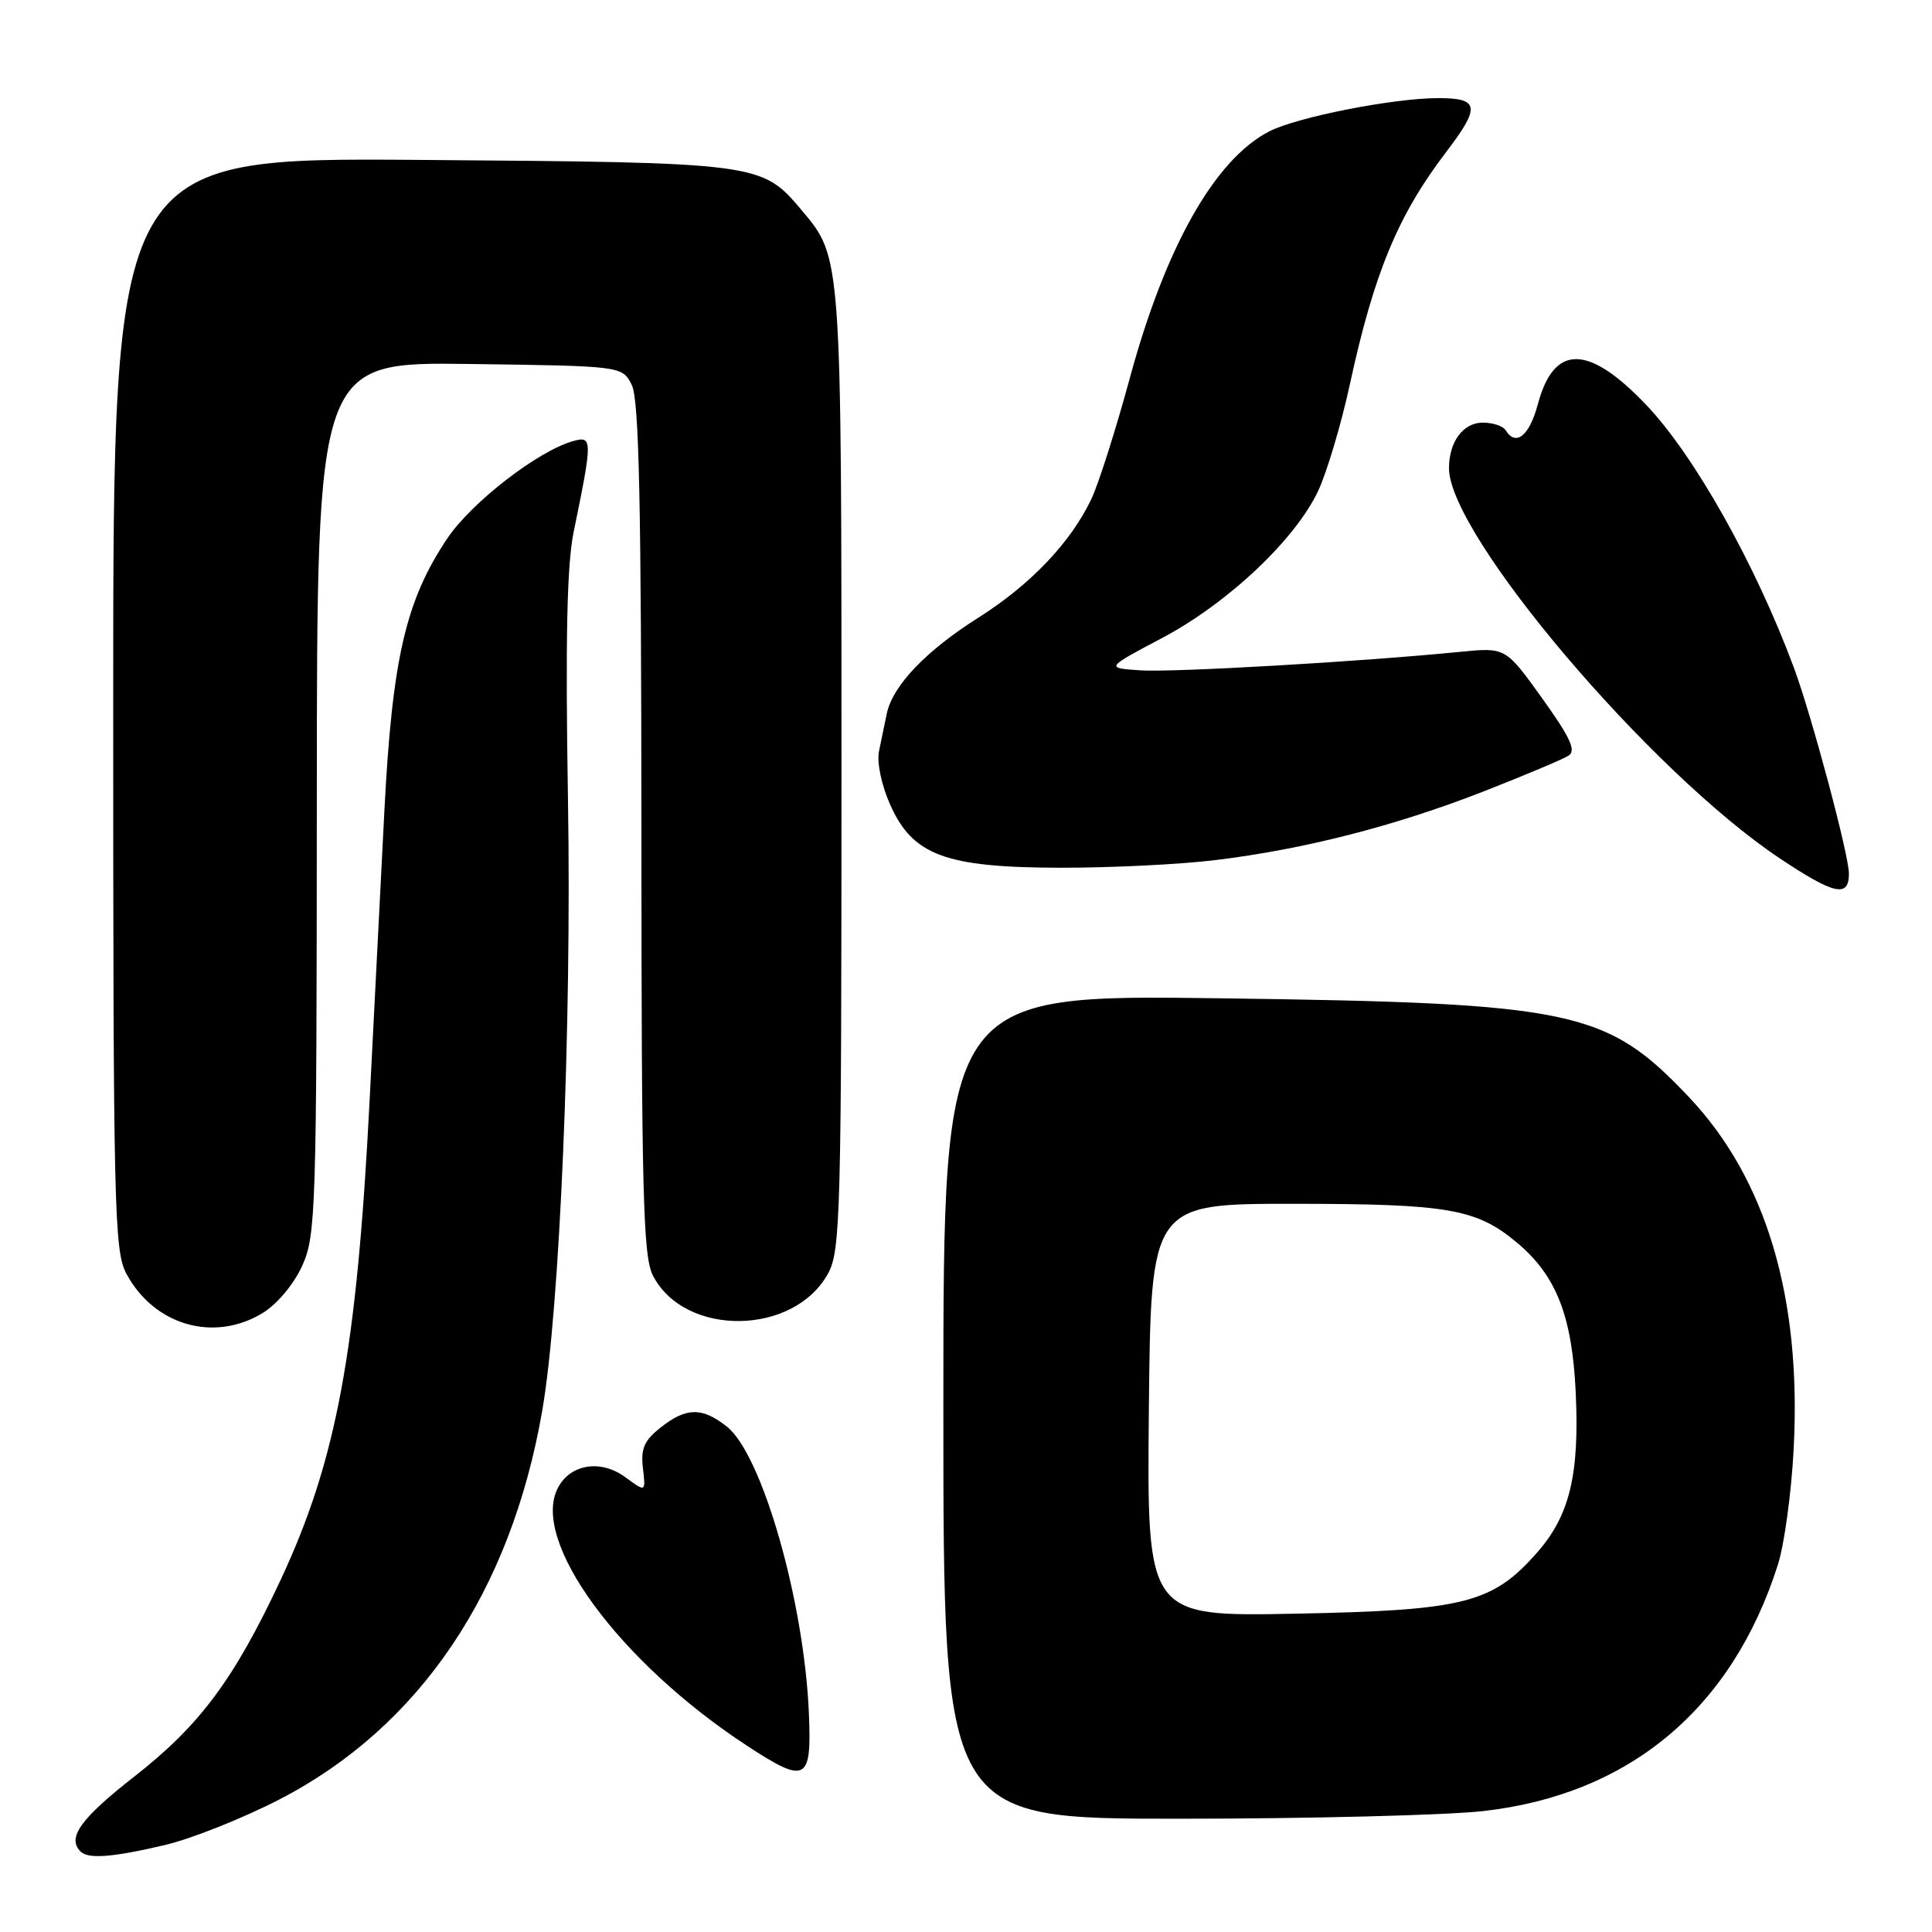 <?xml version="1.0" encoding="UTF-8" standalone="no"?>
<!DOCTYPE svg PUBLIC "-//W3C//DTD SVG 1.1//EN" "http://www.w3.org/Graphics/SVG/1.1/DTD/svg11.dtd" >
<svg xmlns="http://www.w3.org/2000/svg" xmlns:xlink="http://www.w3.org/1999/xlink" version="1.1" viewBox="0 0 256 256">
 <g >
 <path fill="currentColor"
d=" M 21.88 244.47 C 25.38 243.64 32.22 240.92 37.07 238.41 C 55.57 228.85 67.67 210.97 71.84 186.97 C 74.18 173.59 75.76 136.00 75.26 106.00 C 74.91 84.76 75.12 74.82 76.01 70.50 C 78.54 58.18 78.54 57.70 75.87 58.47 C 71.19 59.82 62.44 66.61 59.26 71.36 C 53.74 79.60 51.97 87.31 50.93 107.50 C 50.43 117.40 49.55 134.60 48.98 145.73 C 47.28 179.07 44.59 193.53 37.16 209.40 C 31.00 222.54 26.47 228.63 17.80 235.40 C 10.68 240.97 8.85 243.51 10.67 245.33 C 11.69 246.36 14.90 246.11 21.88 244.47 Z  M 196.50 239.98 C 215.89 237.81 229.52 226.41 235.59 207.30 C 236.43 204.66 237.37 197.78 237.67 192.00 C 238.73 171.98 234.04 156.21 223.81 145.39 C 212.85 133.81 208.59 132.91 161.75 132.28 C 125.00 131.78 125.00 131.78 125.00 186.39 C 125.00 241.00 125.00 241.00 156.25 240.99 C 173.44 240.99 191.55 240.53 196.50 239.98 Z  M 107.18 226.97 C 106.54 212.11 100.97 192.70 96.30 189.02 C 93.02 186.44 90.94 186.47 87.54 189.15 C 85.37 190.86 84.89 191.94 85.19 194.52 C 85.57 197.74 85.57 197.74 82.86 195.74 C 79.64 193.36 75.62 193.97 73.95 197.10 C 70.20 204.09 81.99 220.20 99.00 231.33 C 106.83 236.45 107.57 236.06 107.18 226.97 Z  M 34.81 173.98 C 36.72 172.81 38.93 170.17 40.04 167.73 C 41.86 163.72 41.96 160.54 41.98 105.73 C 42.00 47.96 42.00 47.96 62.22 48.23 C 82.44 48.50 82.44 48.50 83.71 51.00 C 84.68 52.93 84.97 66.44 84.99 109.80 C 85.00 158.15 85.21 166.51 86.52 169.03 C 90.74 177.19 105.21 177.01 109.73 168.73 C 111.37 165.74 111.50 160.82 111.50 102.00 C 111.50 33.59 111.54 34.17 106.21 27.84 C 100.94 21.57 100.63 21.53 55.75 21.19 C 15.00 20.88 15.00 20.88 15.00 93.20 C 15.00 160.18 15.13 165.77 16.75 168.78 C 20.43 175.63 28.36 177.91 34.81 173.98 Z  M 244.99 115.75 C 244.99 113.27 240.05 94.81 237.71 88.50 C 232.61 74.77 224.52 60.36 218.15 53.67 C 210.47 45.60 205.91 45.56 203.78 53.54 C 202.65 57.76 200.86 59.21 199.50 57.00 C 199.16 56.45 197.80 56.00 196.48 56.00 C 193.88 56.00 192.00 58.53 192.00 62.04 C 192.00 70.87 218.65 102.29 235.86 113.76 C 243.07 118.56 245.00 118.98 244.99 115.75 Z  M 161.03 113.97 C 172.82 112.53 184.76 109.48 196.50 104.90 C 202.00 102.75 207.10 100.60 207.84 100.13 C 208.88 99.46 208.08 97.74 204.34 92.52 C 199.50 85.78 199.50 85.78 193.50 86.37 C 180.31 87.68 155.24 89.13 151.00 88.82 C 146.50 88.50 146.50 88.50 154.00 84.53 C 162.74 79.90 171.68 71.45 174.69 64.99 C 175.84 62.50 177.72 56.20 178.85 50.99 C 182.06 36.17 185.24 28.50 191.65 20.11 C 196.19 14.15 196.02 13.00 190.59 13.00 C 184.63 13.00 171.83 15.52 168.16 17.42 C 160.96 21.14 154.43 32.71 149.72 50.05 C 147.86 56.90 145.56 64.14 144.60 66.14 C 141.88 71.88 136.54 77.48 129.66 81.83 C 122.68 86.24 118.27 90.86 117.50 94.58 C 117.22 95.91 116.76 98.14 116.47 99.54 C 116.17 100.99 116.79 104.01 117.93 106.57 C 120.92 113.34 125.24 114.95 140.53 114.98 C 147.14 114.99 156.37 114.54 161.03 113.97 Z  M 152.23 186.85 C 152.50 159.50 152.50 159.50 171.50 159.51 C 191.95 159.52 195.68 160.17 201.07 164.71 C 206.23 169.05 208.32 174.41 208.79 184.50 C 209.30 195.36 208.00 200.79 203.71 205.68 C 197.77 212.44 194.10 213.38 171.73 213.82 C 151.97 214.21 151.97 214.21 152.23 186.85 Z "/>
</g>
</svg>